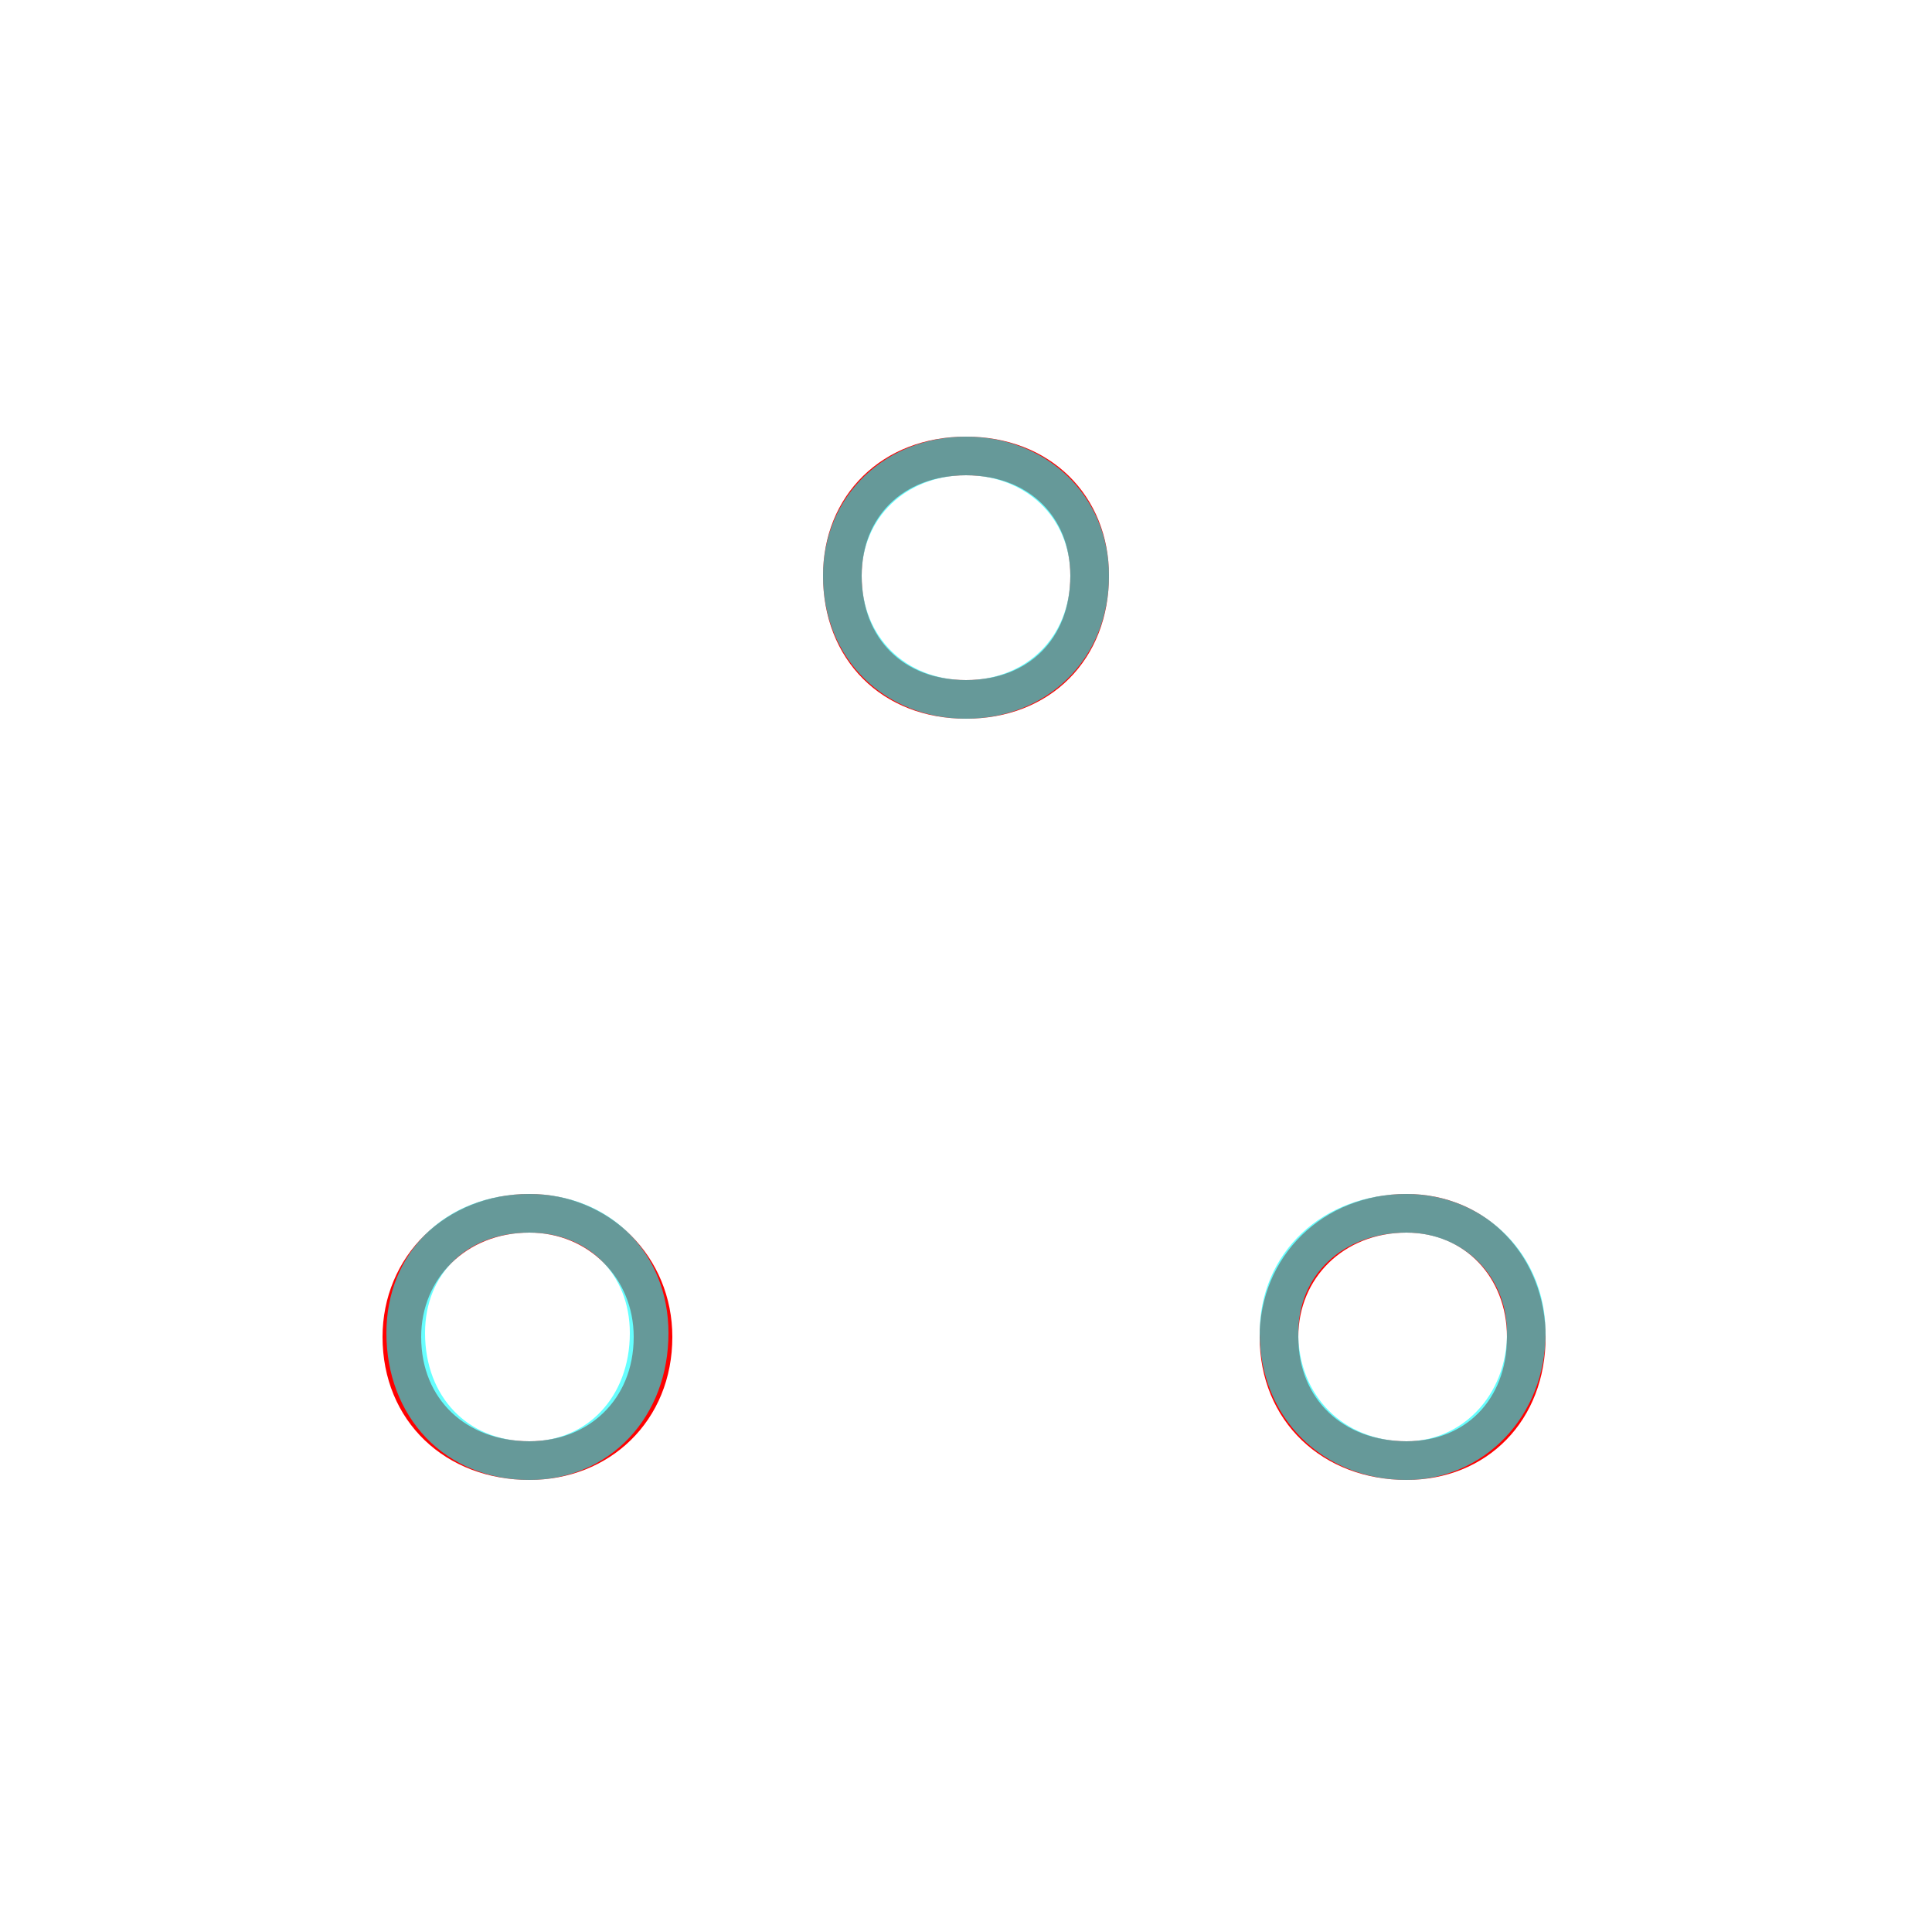 <?xml version='1.0' encoding='utf8'?>
<svg viewBox="0.0 -6.0 50.0 50.0" version="1.1" xmlns="http://www.w3.org/2000/svg">
<rect x="0.0" y="-6.0" width="50.0" height="50.0" fill="#333333" stroke="none"/>
<rect x="-1000" y="-1000" width="2000" height="2000" stroke="white" fill="white"/>
<g style="fill:none;stroke:rgba(255, 0, 0, 1);  stroke-width:1"><path d="M 28.2 -29.1 C 28.2 -27.2 26.9 -25.9 25.0 -25.9 C 23.1 -25.9 21.8 -27.2 21.8 -29.1 C 21.8 -30.9 23.1 -32.2 25.0 -32.2 C 26.9 -32.2 28.2 -30.9 28.2 -29.1 Z M 16.9 -9.4 C 16.9 -7.5 15.5 -6.2 13.7 -6.2 C 11.8 -6.2 10.4 -7.5 10.4 -9.4 C 10.4 -11.2 11.8 -12.6 13.7 -12.6 C 15.5 -12.6 16.9 -11.2 16.9 -9.4 Z M 39.5 -9.4 C 39.5 -7.5 38.2 -6.2 36.4 -6.2 C 34.5 -6.2 33.1 -7.5 33.1 -9.4 C 33.1 -11.2 34.5 -12.6 36.4 -12.6 C 38.2 -12.6 39.5 -11.2 39.5 -9.4 Z" transform="translate(0.0 38.0)" />
</g>
<g style="fill:none;stroke:rgba(0, 255, 255, 0.6);  stroke-width:1">
<path d="M 25.0 -32.2 C 26.8 -32.2 28.2 -30.9 28.2 -29.1 C 28.2 -27.2 26.8 -25.9 25.0 -25.9 C 23.2 -25.9 21.8 -27.2 21.8 -29.1 C 21.8 -30.9 23.2 -32.2 25.0 -32.2 Z M 13.7 -12.6 C 15.5 -12.6 16.8 -11.3 16.8 -9.5 C 16.8 -7.6 15.5 -6.2 13.7 -6.2 C 11.8 -6.2 10.5 -7.6 10.5 -9.5 C 10.5 -11.3 11.8 -12.6 13.7 -12.6 Z M 36.4 -6.2 C 38.1 -6.2 39.5 -7.6 39.5 -9.5 C 39.5 -11.3 38.1 -12.6 36.4 -12.6 C 34.5 -12.6 33.1 -11.3 33.1 -9.5 C 33.1 -7.6 34.5 -6.2 36.4 -6.2 Z" transform="translate(0.0 38.0)" />
</g>
</svg>